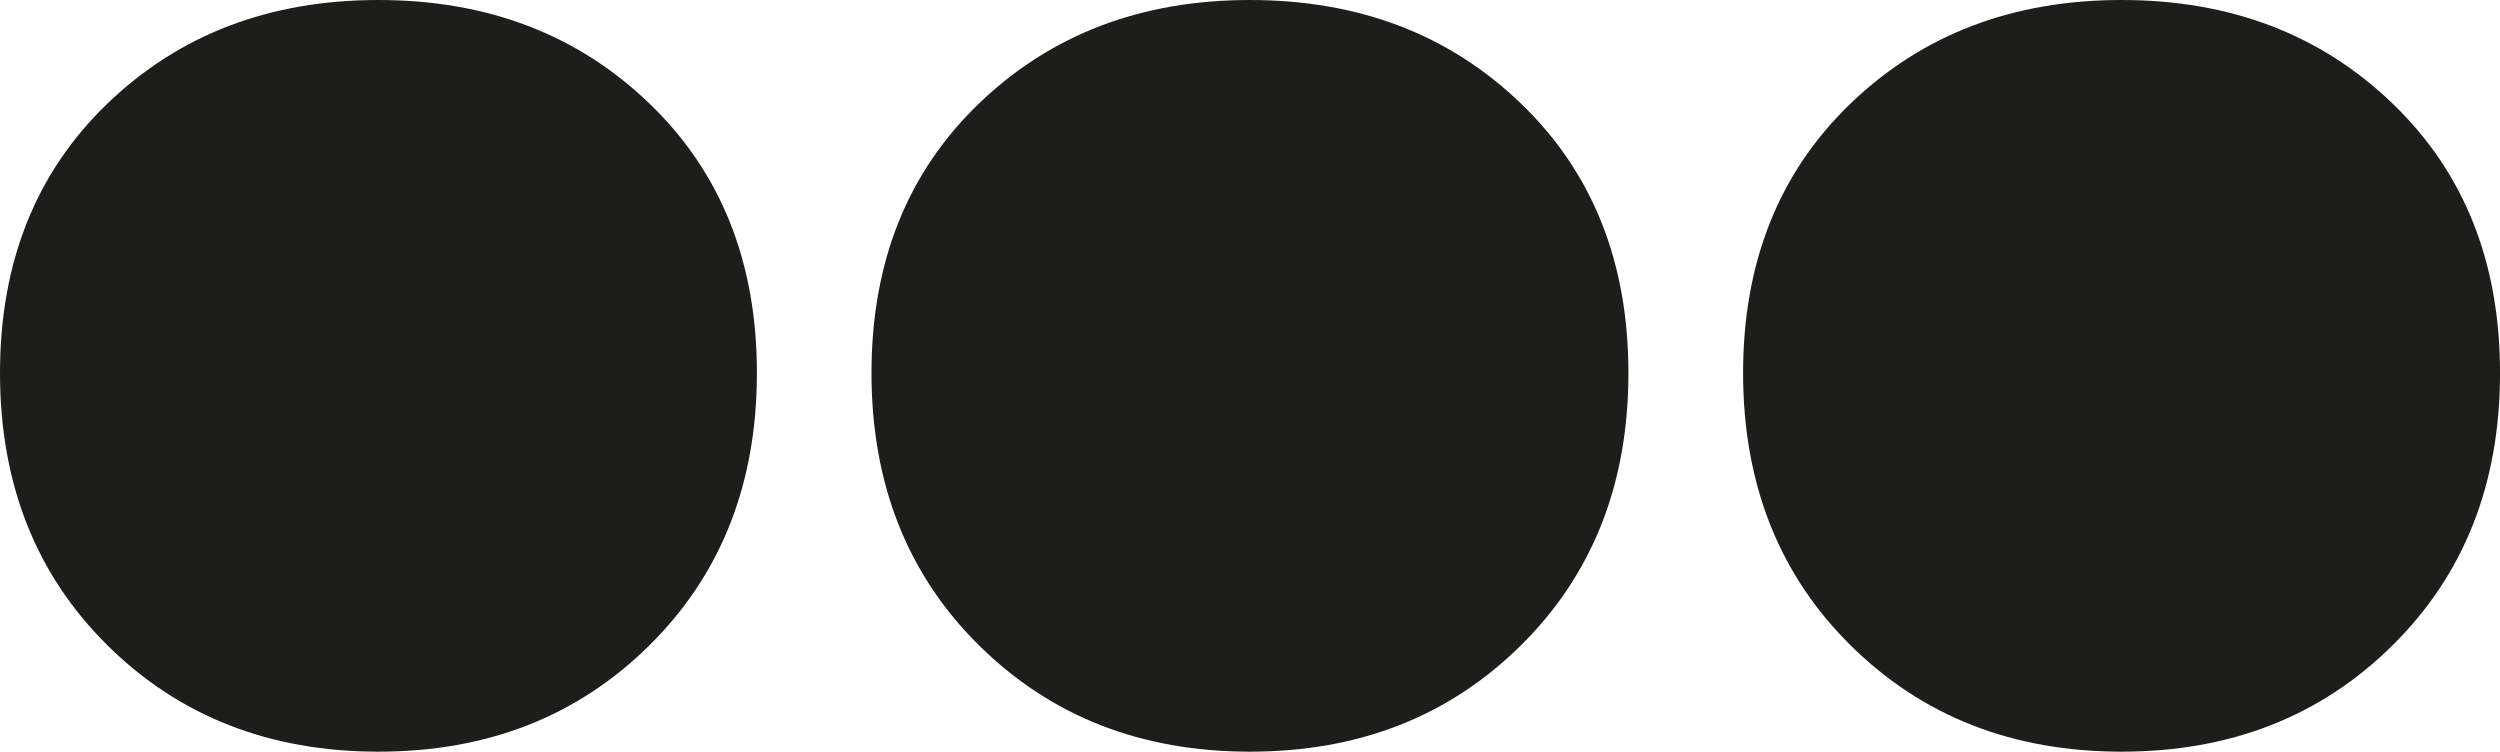 <?xml version="1.0" encoding="UTF-8"?>
<svg id="Capa_1" data-name="Capa 1" xmlns="http://www.w3.org/2000/svg" viewBox="0 0 839.57 252.43">
  <defs>
    <style>
      .cls-1 {
        fill: #1d1d1b;
      }
    </style>
  </defs>
  <path class="cls-1" d="M36.11,216.73C12.04,192.94,0,162.43,0,125.26S12.04,57.9,36.11,34.75C60.18,11.59,90.52,0,127.09,0s66.92,11.59,90.99,34.75c24.07,23.15,36.11,53.31,36.11,90.51s-12.04,67.68-36.11,91.47c-24.07,23.82-54.38,35.7-90.99,35.7s-66.92-11.88-90.99-35.7Z"/>
  <path class="cls-1" d="M328.78,216.73c-24.07-23.79-36.11-54.3-36.11-91.47s12.04-67.36,36.11-90.51C352.85,11.59,383.19,0,419.77,0s66.92,11.59,90.99,34.75c24.07,23.15,36.11,53.31,36.11,90.51s-12.04,67.68-36.11,91.47c-24.07,23.82-54.38,35.7-90.99,35.7s-66.92-11.88-90.99-35.7Z"/>
  <path class="cls-1" d="M621.49,216.73c-24.07-23.79-36.11-54.3-36.11-91.47s12.04-67.36,36.11-90.51C645.56,11.59,675.9,0,712.48,0s66.92,11.59,90.99,34.75c24.07,23.15,36.11,53.31,36.11,90.51s-12.04,67.68-36.11,91.47c-24.07,23.82-54.38,35.7-90.99,35.7s-66.92-11.88-90.99-35.7Z"/>
</svg>